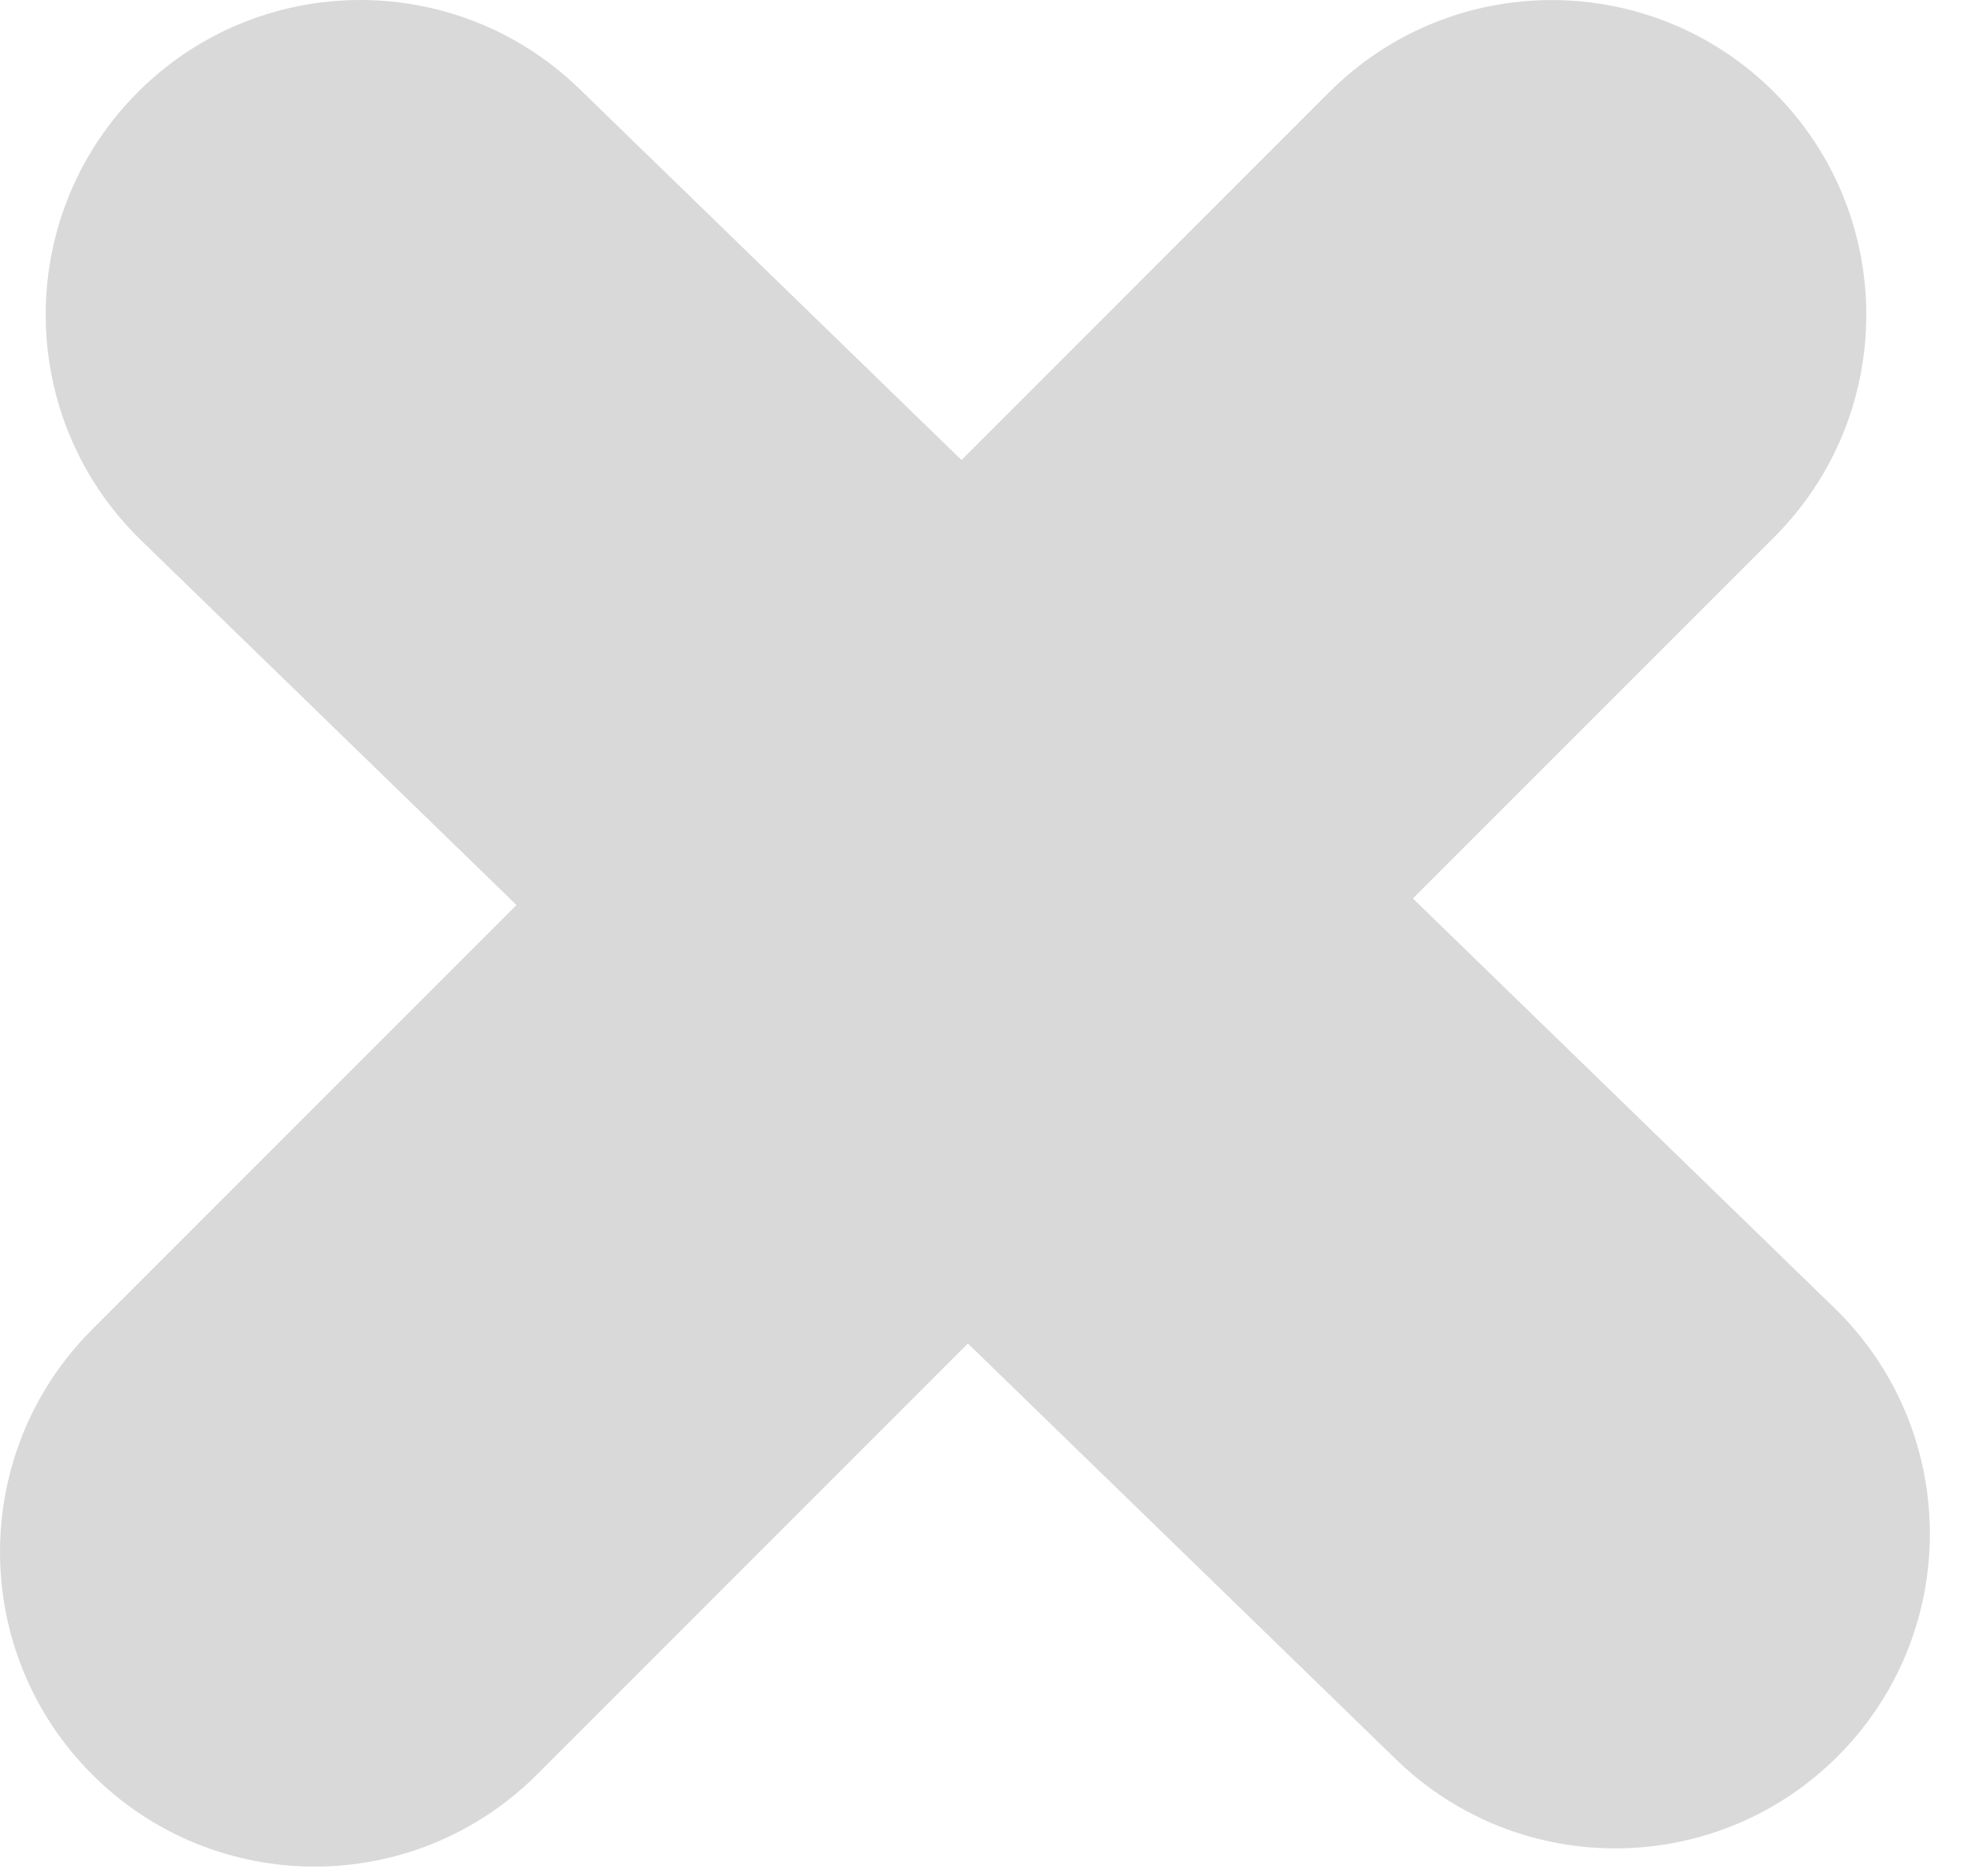 <svg width="43" height="41" viewBox="0 0 43 41" fill="none" xmlns="http://www.w3.org/2000/svg">
<path fill-rule="evenodd" clip-rule="evenodd" d="M30.519 38.457C33.244 41.104 37.598 41.04 40.245 38.315C42.891 35.591 42.827 31.237 40.103 28.59L30.887 19.639L38.784 11.742C41.47 9.056 41.47 4.701 38.784 2.015C36.098 -0.67 31.744 -0.67 29.058 2.015L21.019 10.055L12.668 1.944C9.943 -0.702 5.589 -0.639 2.943 2.086C0.297 4.81 0.36 9.165 3.085 11.811L11.291 19.782L2.014 29.059C-0.671 31.745 -0.671 36.099 2.014 38.785C4.7 41.471 9.055 41.471 11.741 38.785L21.159 29.366L30.519 38.457Z" fill="#D9D9D9"/>
</svg>
